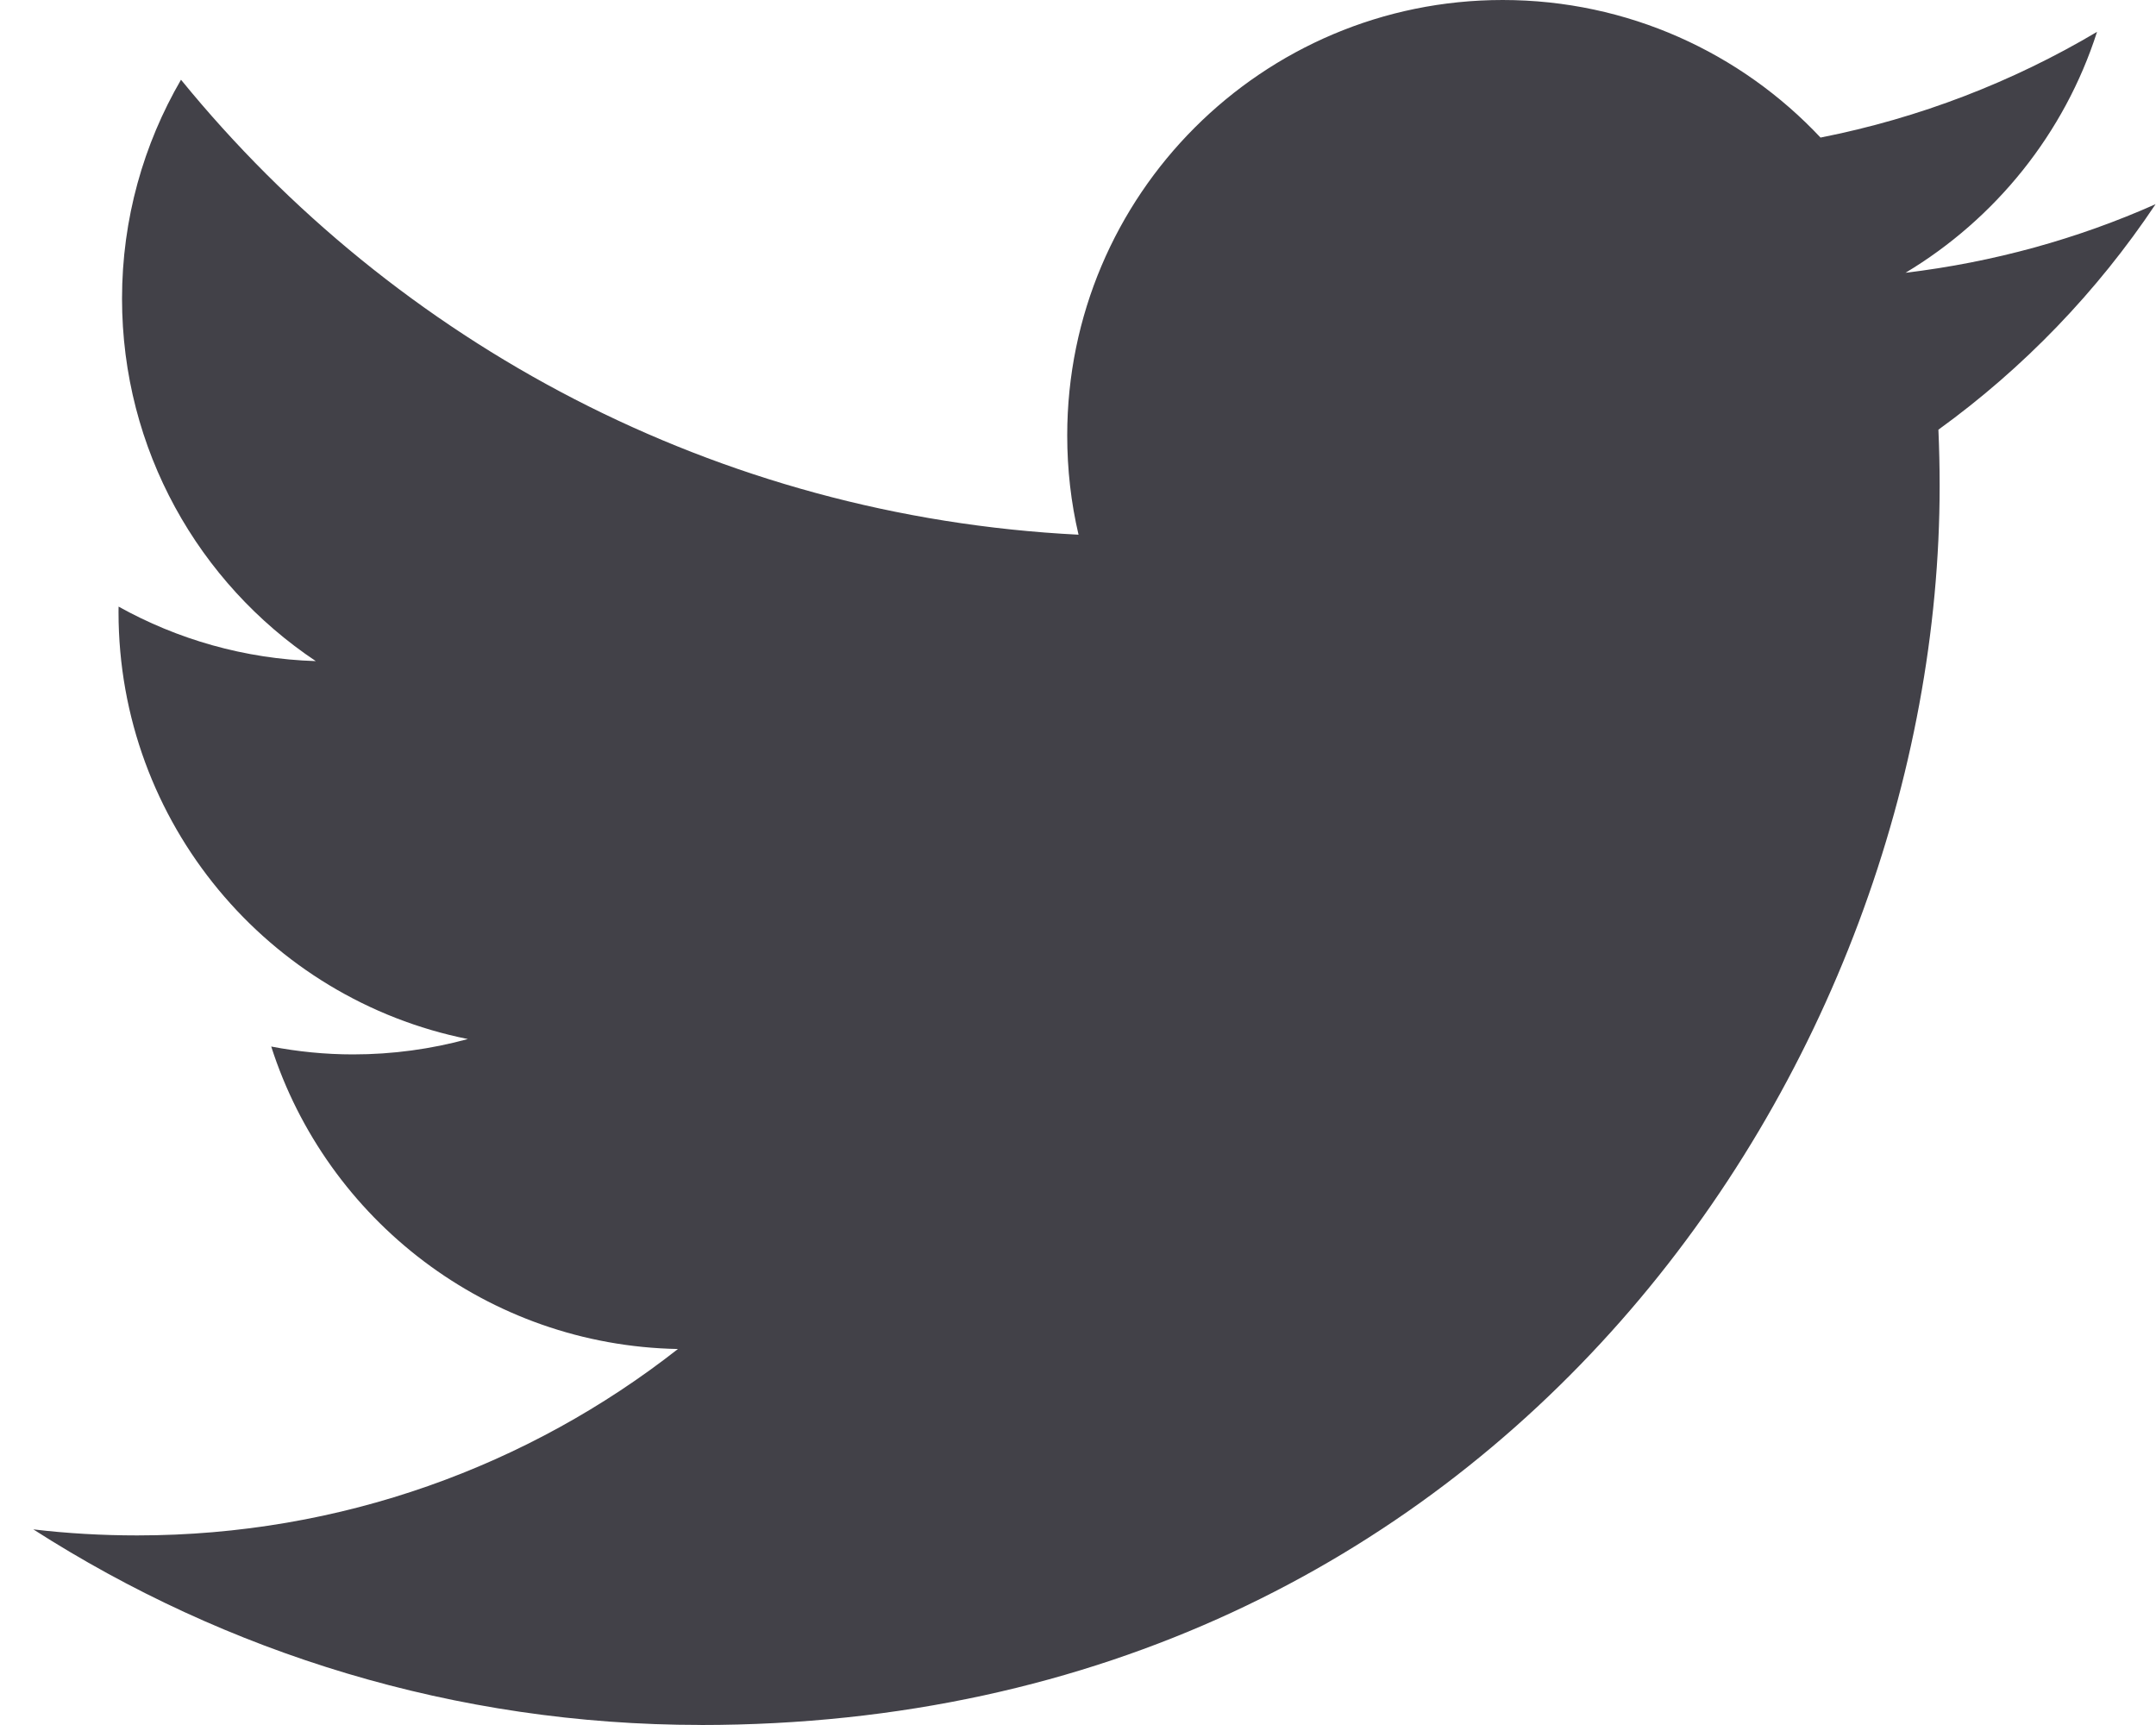 <?xml version="1.0" encoding="UTF-8"?>
<svg width="40px" height="32px" viewBox="0 0 40 32" version="1.1" xmlns="http://www.w3.org/2000/svg" xmlns:xlink="http://www.w3.org/1999/xlink">
    <!-- Generator: Sketch 48.2 (47327) - http://www.bohemiancoding.com/sketch -->
    <title>twitter</title>
    <desc>Created with Sketch.</desc>
    <defs></defs>
    <g id="icons" stroke="none" stroke-width="1" fill="none" fill-rule="evenodd" transform="translate(-595, -524)">
        <path d="M608.001,556 C622.86,556 630.986,543.69 630.986,533.015 C630.986,532.665 630.978,532.317 630.963,531.971 C632.54,530.831 633.911,529.408 634.992,527.788 C633.545,528.431 631.987,528.864 630.353,529.06 C632.021,528.059 633.302,526.477 633.906,524.591 C632.345,525.517 630.616,526.189 628.776,526.552 C627.302,524.982 625.203,524 622.879,524 C618.418,524 614.8,527.618 614.8,532.077 C614.8,532.711 614.871,533.328 615.01,533.919 C608.296,533.581 602.342,530.367 598.358,525.479 C597.664,526.673 597.264,528.059 597.264,529.539 C597.264,532.342 598.69,534.816 600.859,536.264 C599.534,536.223 598.289,535.859 597.2,535.253 C597.199,535.287 597.199,535.32 597.199,535.356 C597.199,539.269 599.984,542.535 603.68,543.275 C603.001,543.46 602.287,543.56 601.55,543.56 C601.03,543.56 600.524,543.508 600.032,543.414 C601.06,546.624 604.042,548.959 607.578,549.025 C604.813,551.192 601.33,552.483 597.545,552.483 C596.894,552.483 596.25,552.446 595.618,552.371 C599.193,554.662 603.438,555.999 608.001,555.999" id="twitter" fill="#424148" fill-rule="nonzero"></path>
    </g>
</svg>